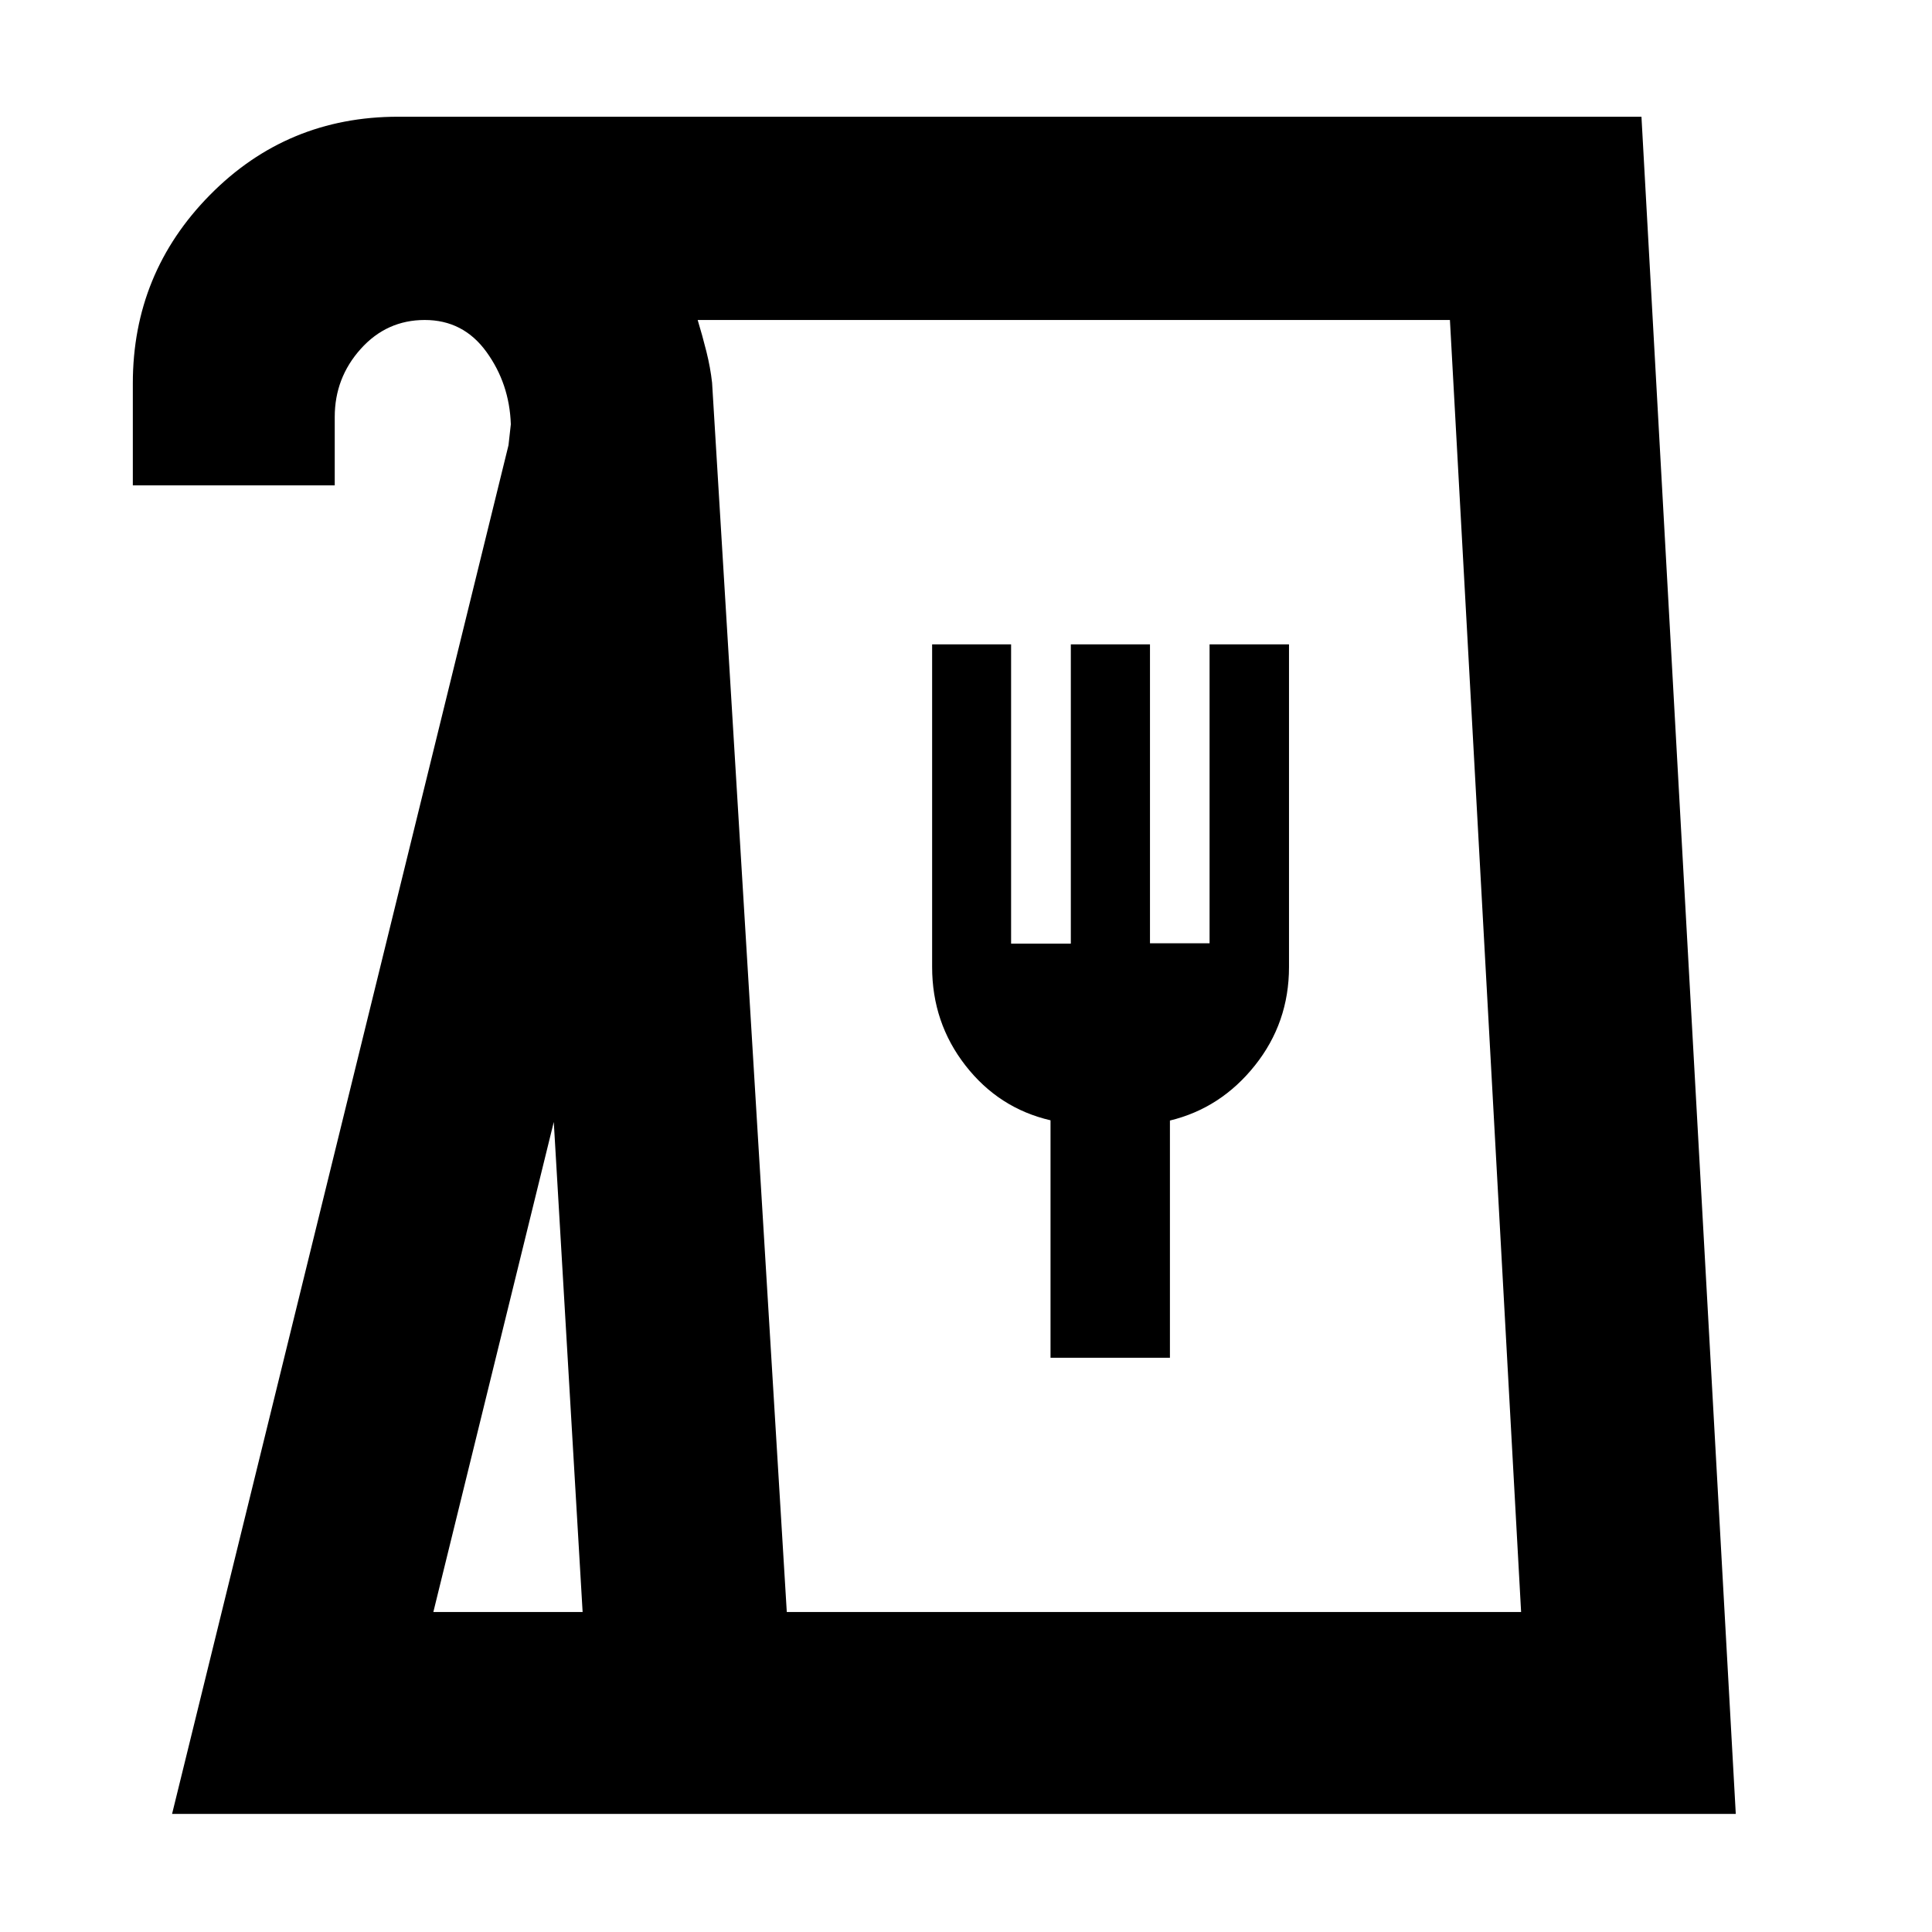 <svg xmlns="http://www.w3.org/2000/svg" height="40" viewBox="0 -960 960 960" width="40"><path d="m85.5-58.67 167.17-680.11 1.16-10.39q-.68-20.2-12.15-36.01Q230.21-801 211.07-801q-18.93 0-31.83 14.38-12.91 14.38-12.91 33.79v34H66v-50.67q0-54.79 38.34-93.65Q142.68-902 197.83-902h617.8L862.5-58.67h-777ZM215.33-159h74.17l-14.33-243.5L215.33-159Zm175.62 0h364.88l-35.37-642H346.67q2.33 7.67 4.33 15.66t2.83 15.51L390.95-159ZM522-285.33h59.33v-117.88q25.29-6.12 42.23-27.37 16.94-21.25 16.94-48.92v-160.33h-39.47v148.53h-29.61v-148.53h-39.33v148.73h-29.68v-148.73h-39.24v160.33q0 27.67 16.57 48.95 16.58 21.28 42.26 27.22v118ZM390.83-159h365-365Z"/></svg>